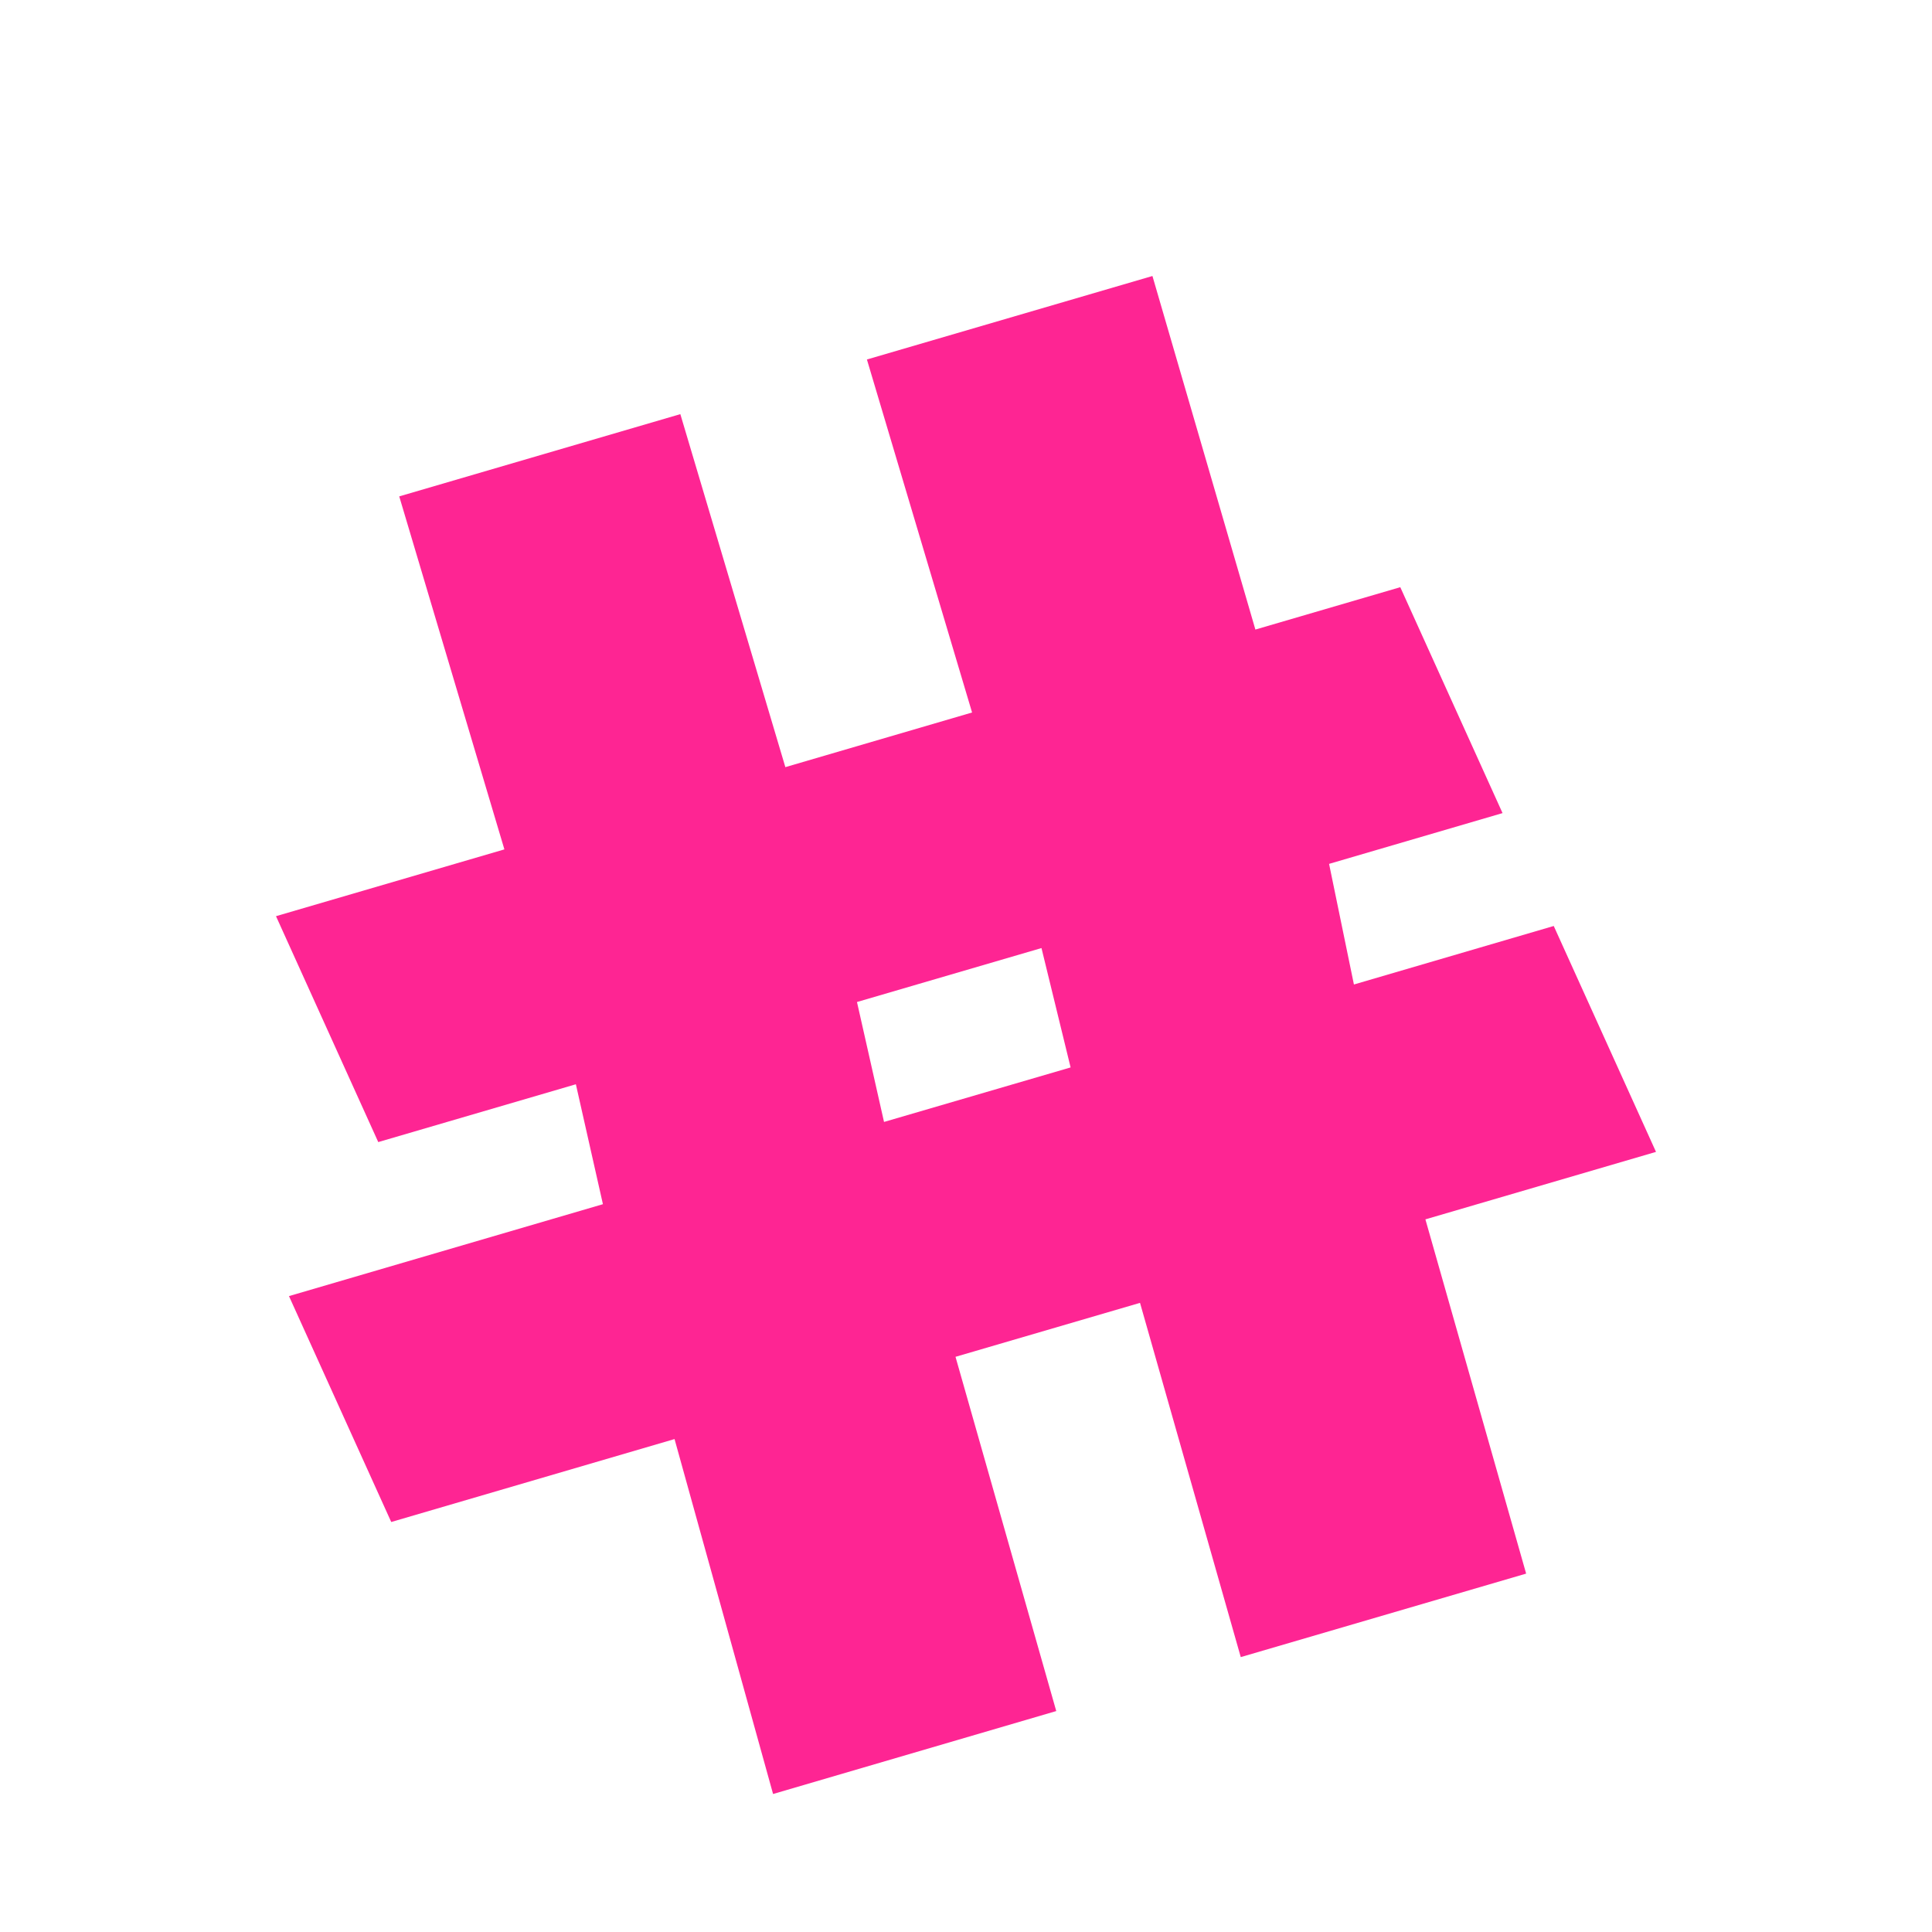 <?xml version="1.0" standalone="no"?>
<!-- Generator: Adobe Fireworks 10, Export SVG Extension by Aaron Beall (http://fireworks.abeall.com) . Version: 0.6.1  -->
<!DOCTYPE svg PUBLIC "-//W3C//DTD SVG 1.1//EN" "http://www.w3.org/Graphics/SVG/1.1/DTD/svg11.dtd">
<svg id="hash-icon.fw-Page%201" viewBox="0 0 14 14" style="background-color:#ffffff00" version="1.1"
	xmlns="http://www.w3.org/2000/svg" xmlns:xlink="http://www.w3.org/1999/xlink" xml:space="preserve"
	x="0px" y="0px" width="14px" height="14px"
>
	<g id="Layer%201">
		<path d="M 9.811 7.134 L 9.631 6.26 L 10.888 5.892 L 10.147 4.255 L 9.097 4.562 L 8.351 2 L 6.282 2.605 L 7.044 5.163 L 5.691 5.559 L 4.93 3.001 L 2.893 3.597 L 3.655 6.155 L 2 6.639 L 2.741 8.276 L 4.173 7.857 L 4.369 8.726 L 2.094 9.392 L 2.835 11.029 L 4.888 10.428 L 5.602 13 L 7.654 12.399 L 6.924 9.832 L 8.261 9.441 L 8.991 12.008 L 11.059 11.403 L 10.329 8.836 L 12 8.347 L 11.259 6.71 L 9.811 7.134 L 9.811 7.134 ZM 7.758 7.735 L 6.406 8.13 L 6.21 7.261 L 7.547 6.87 L 7.758 7.735 L 7.758 7.735 Z" fill="#fe2593"/>
	</g>
</svg>